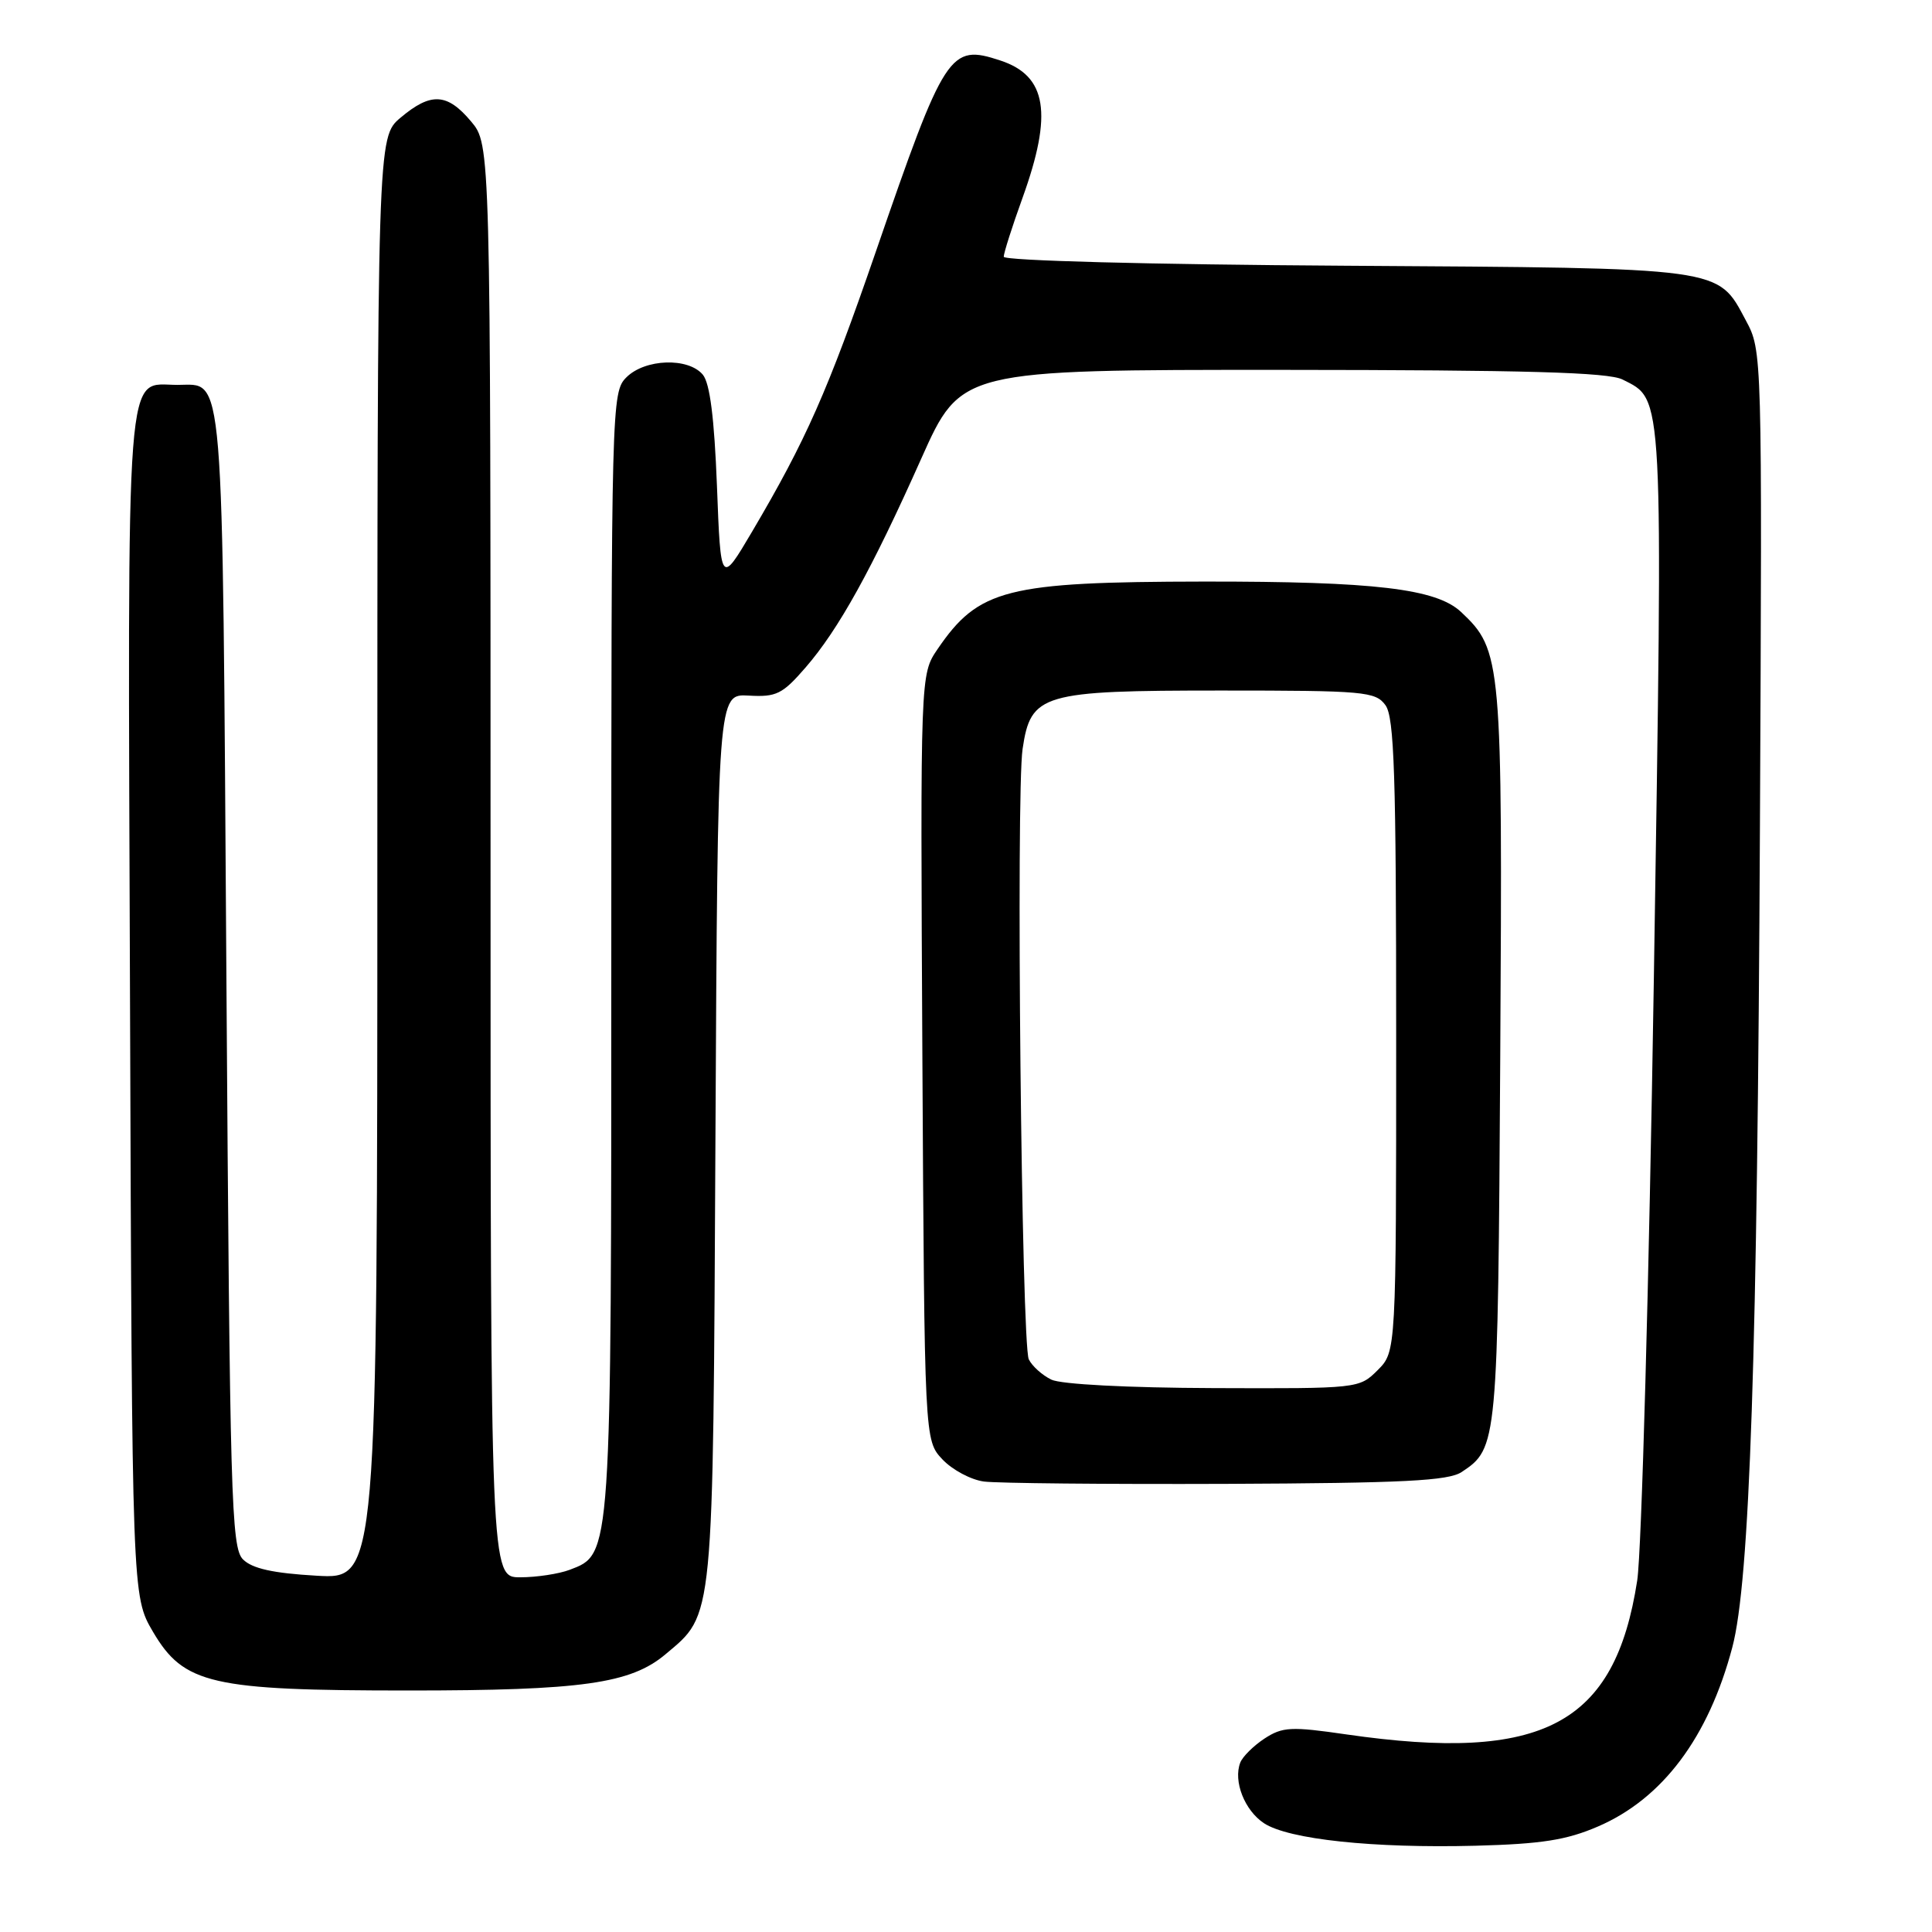<?xml version="1.0" encoding="UTF-8" standalone="no"?>
<!DOCTYPE svg PUBLIC "-//W3C//DTD SVG 1.1//EN" "http://www.w3.org/Graphics/SVG/1.1/DTD/svg11.dtd" >
<svg xmlns="http://www.w3.org/2000/svg" xmlns:xlink="http://www.w3.org/1999/xlink" version="1.1" viewBox="0 0 256 256">
 <g >
 <path fill="currentColor"
d=" M 211.74 242.02 C 220.30 238.33 226.38 230.22 229.54 218.28 C 231.86 209.53 232.87 179.58 233.20 109.50 C 233.50 46.50 233.50 46.50 231.33 42.45 C 227.54 35.37 228.75 35.53 178.25 35.21 C 152.25 35.05 133.00 34.54 133.00 34.02 C 133.00 33.53 134.12 30.00 135.50 26.19 C 139.52 15.03 138.72 10.05 132.56 8.02 C 125.83 5.80 125.23 6.72 116.02 33.44 C 109.67 51.85 106.81 58.32 99.63 70.49 C 95.50 77.48 95.50 77.48 95.00 64.39 C 94.65 55.41 94.07 50.79 93.13 49.65 C 91.20 47.34 85.47 47.53 83.00 50.00 C 81.04 51.96 81.00 53.33 81.00 126.03 C 81.00 206.65 81.05 205.89 75.48 208.01 C 74.05 208.55 71.10 209.00 68.93 209.00 C 65.00 209.00 65.00 209.00 65.00 114.08 C 65.00 19.15 65.00 19.15 62.41 16.08 C 59.25 12.32 57.09 12.21 53.08 15.59 C 50.00 18.18 50.00 18.18 50.00 113.72 C 50.00 209.26 50.00 209.26 41.95 208.79 C 36.18 208.46 33.41 207.84 32.20 206.63 C 30.64 205.07 30.46 198.73 30.00 129.62 C 29.45 47.21 29.76 51.00 23.53 51.00 C 16.53 51.00 16.92 45.91 17.23 133.10 C 17.50 211.50 17.50 211.50 20.27 216.22 C 24.36 223.17 27.99 224.00 54.13 224.00 C 77.10 224.00 83.55 223.09 88.17 219.21 C 94.64 213.76 94.47 215.51 94.80 150.71 C 95.10 91.93 95.10 91.93 99.21 92.17 C 102.87 92.38 103.67 91.99 106.74 88.45 C 111.12 83.40 115.51 75.48 122.08 60.75 C 127.33 49.00 127.33 49.00 169.91 49.01 C 202.23 49.03 213.10 49.33 215.00 50.29 C 220.47 53.06 220.37 51.12 219.14 129.92 C 218.51 169.84 217.52 205.61 216.94 209.42 C 213.99 228.54 204.47 233.58 178.41 229.82 C 171.06 228.75 169.94 228.81 167.55 230.37 C 166.09 231.33 164.64 232.77 164.34 233.56 C 163.39 236.02 164.92 239.90 167.49 241.59 C 170.76 243.73 181.98 244.92 195.50 244.57 C 204.26 244.34 207.57 243.82 211.74 242.02 Z  M 193.68 195.05 C 198.44 191.89 198.48 191.44 198.79 140.00 C 199.10 87.39 198.99 86.16 193.60 81.09 C 190.30 78.00 182.16 77.04 159.50 77.06 C 133.34 77.10 129.67 78.03 124.22 86.03 C 121.95 89.37 121.95 89.37 122.22 140.11 C 122.50 190.84 122.50 190.84 124.87 193.37 C 126.18 194.76 128.65 196.08 130.37 196.31 C 132.09 196.54 146.55 196.68 162.50 196.62 C 185.98 196.52 191.91 196.22 193.68 195.05 Z  M 139.31 182.81 C 138.10 182.22 136.76 181.02 136.32 180.12 C 135.36 178.15 134.61 105.22 135.50 99.23 C 136.58 91.92 138.02 91.50 161.79 91.50 C 180.80 91.50 182.26 91.63 183.58 93.44 C 184.75 95.04 185.00 102.67 185.00 137.24 C 185.00 179.09 185.00 179.09 182.55 181.55 C 180.10 183.99 179.99 184.00 160.80 183.93 C 149.41 183.89 140.60 183.43 139.31 182.81 Z "/>
</g>
</svg>